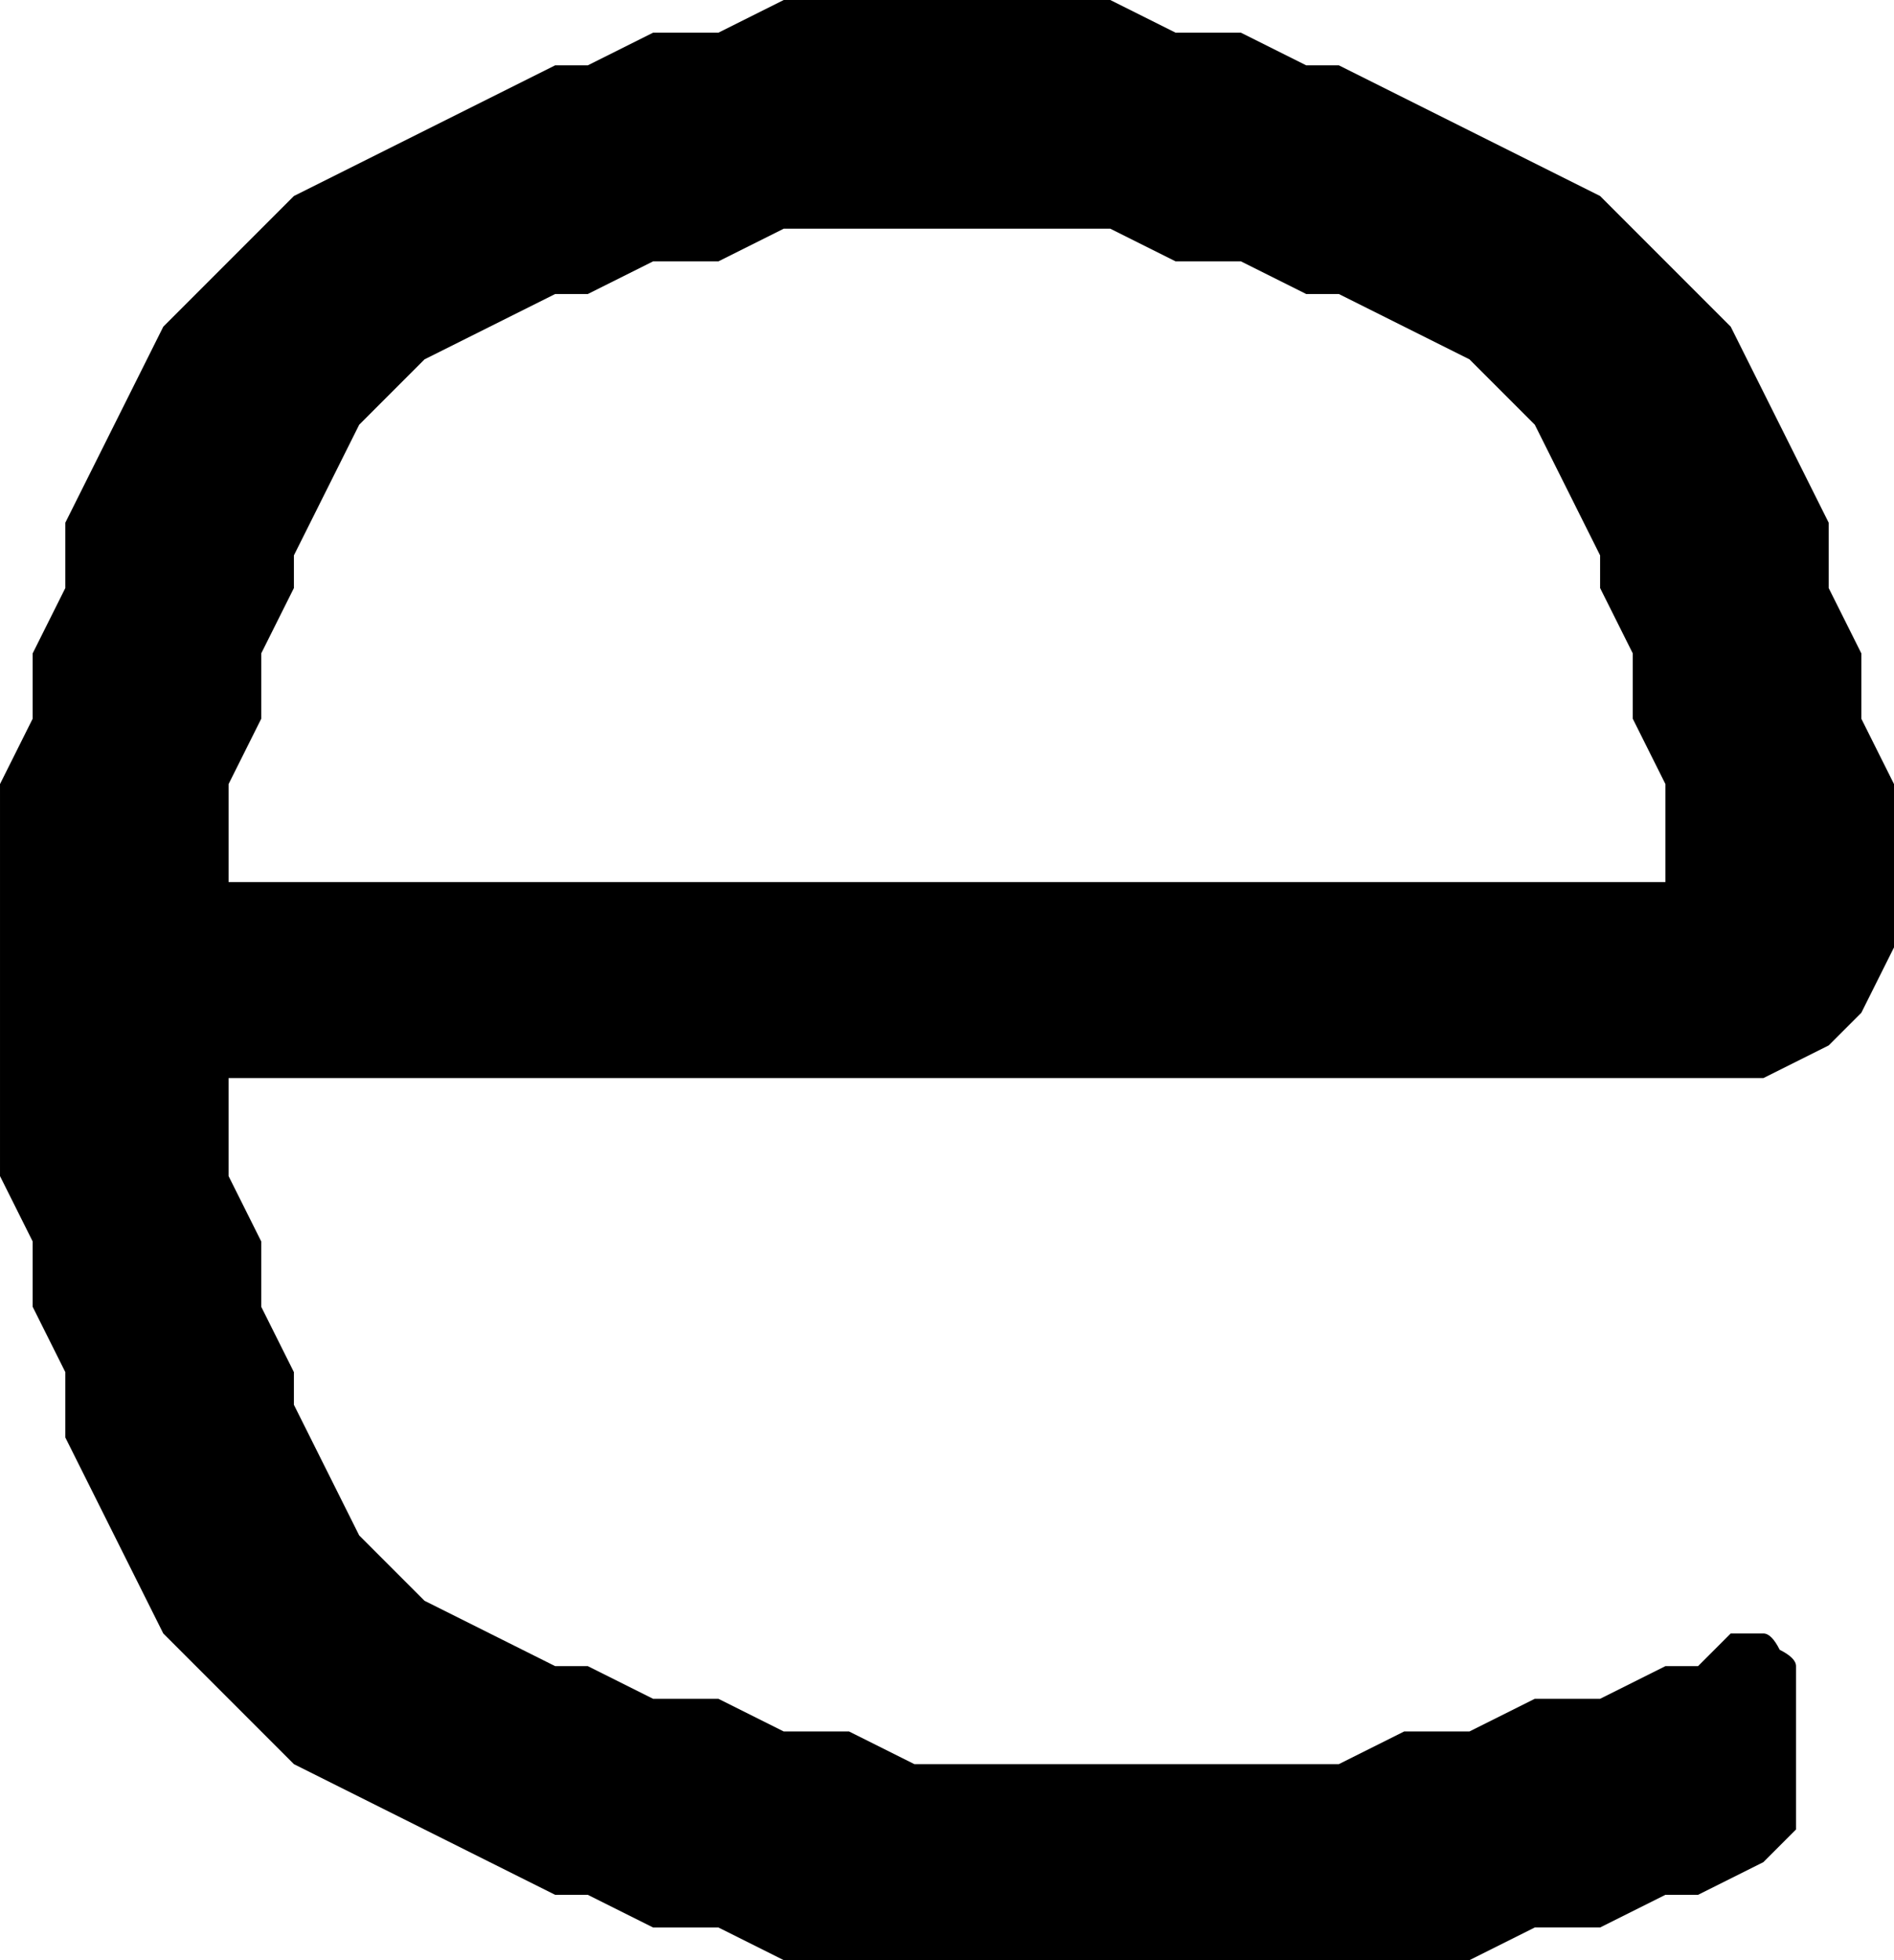 <svg xmlns="http://www.w3.org/2000/svg" xmlns:xlink="http://www.w3.org/1999/xlink" version="1.1" viewBox="8 575 232 240">
   <path fill="currentColor" d="M212 683v-12l-4 -8v-8l-4 -8v-4l-8 -16l-8 -8l-16 -8h-4l-8 -4h-8l-8 -4h-40l-8 4h-8l-8 4h-4l-16 8l-8 8l-8 16v4l-4 8v8l-4 8v12h176zM104 815l-8 -4h-8l-8 -4h-4l-32 -16l-16 -16l-12 -24v-8l-4 -8v-8l-4 -8v-48l4 -8v-8l4 -8v-8l12 -24l16 -16l32 -16h4l8 -4h8l8 -4 h40l8 4h8l8 4h4l32 16l16 16l12 24v8l4 8v8l4 8v20l-4 8l-4 4l-8 4h-188v12l4 8v8l4 8v4l8 16l8 8l16 8h4l8 4h8l8 4h8l8 4h52l8 -4h8l8 -4h8l8 -4h4l4 -4h4q1 0 2 2q2 1 2 2v20l-4 4l-8 4h-4l-8 4h-8l-8 4h-84z"/>
</svg>